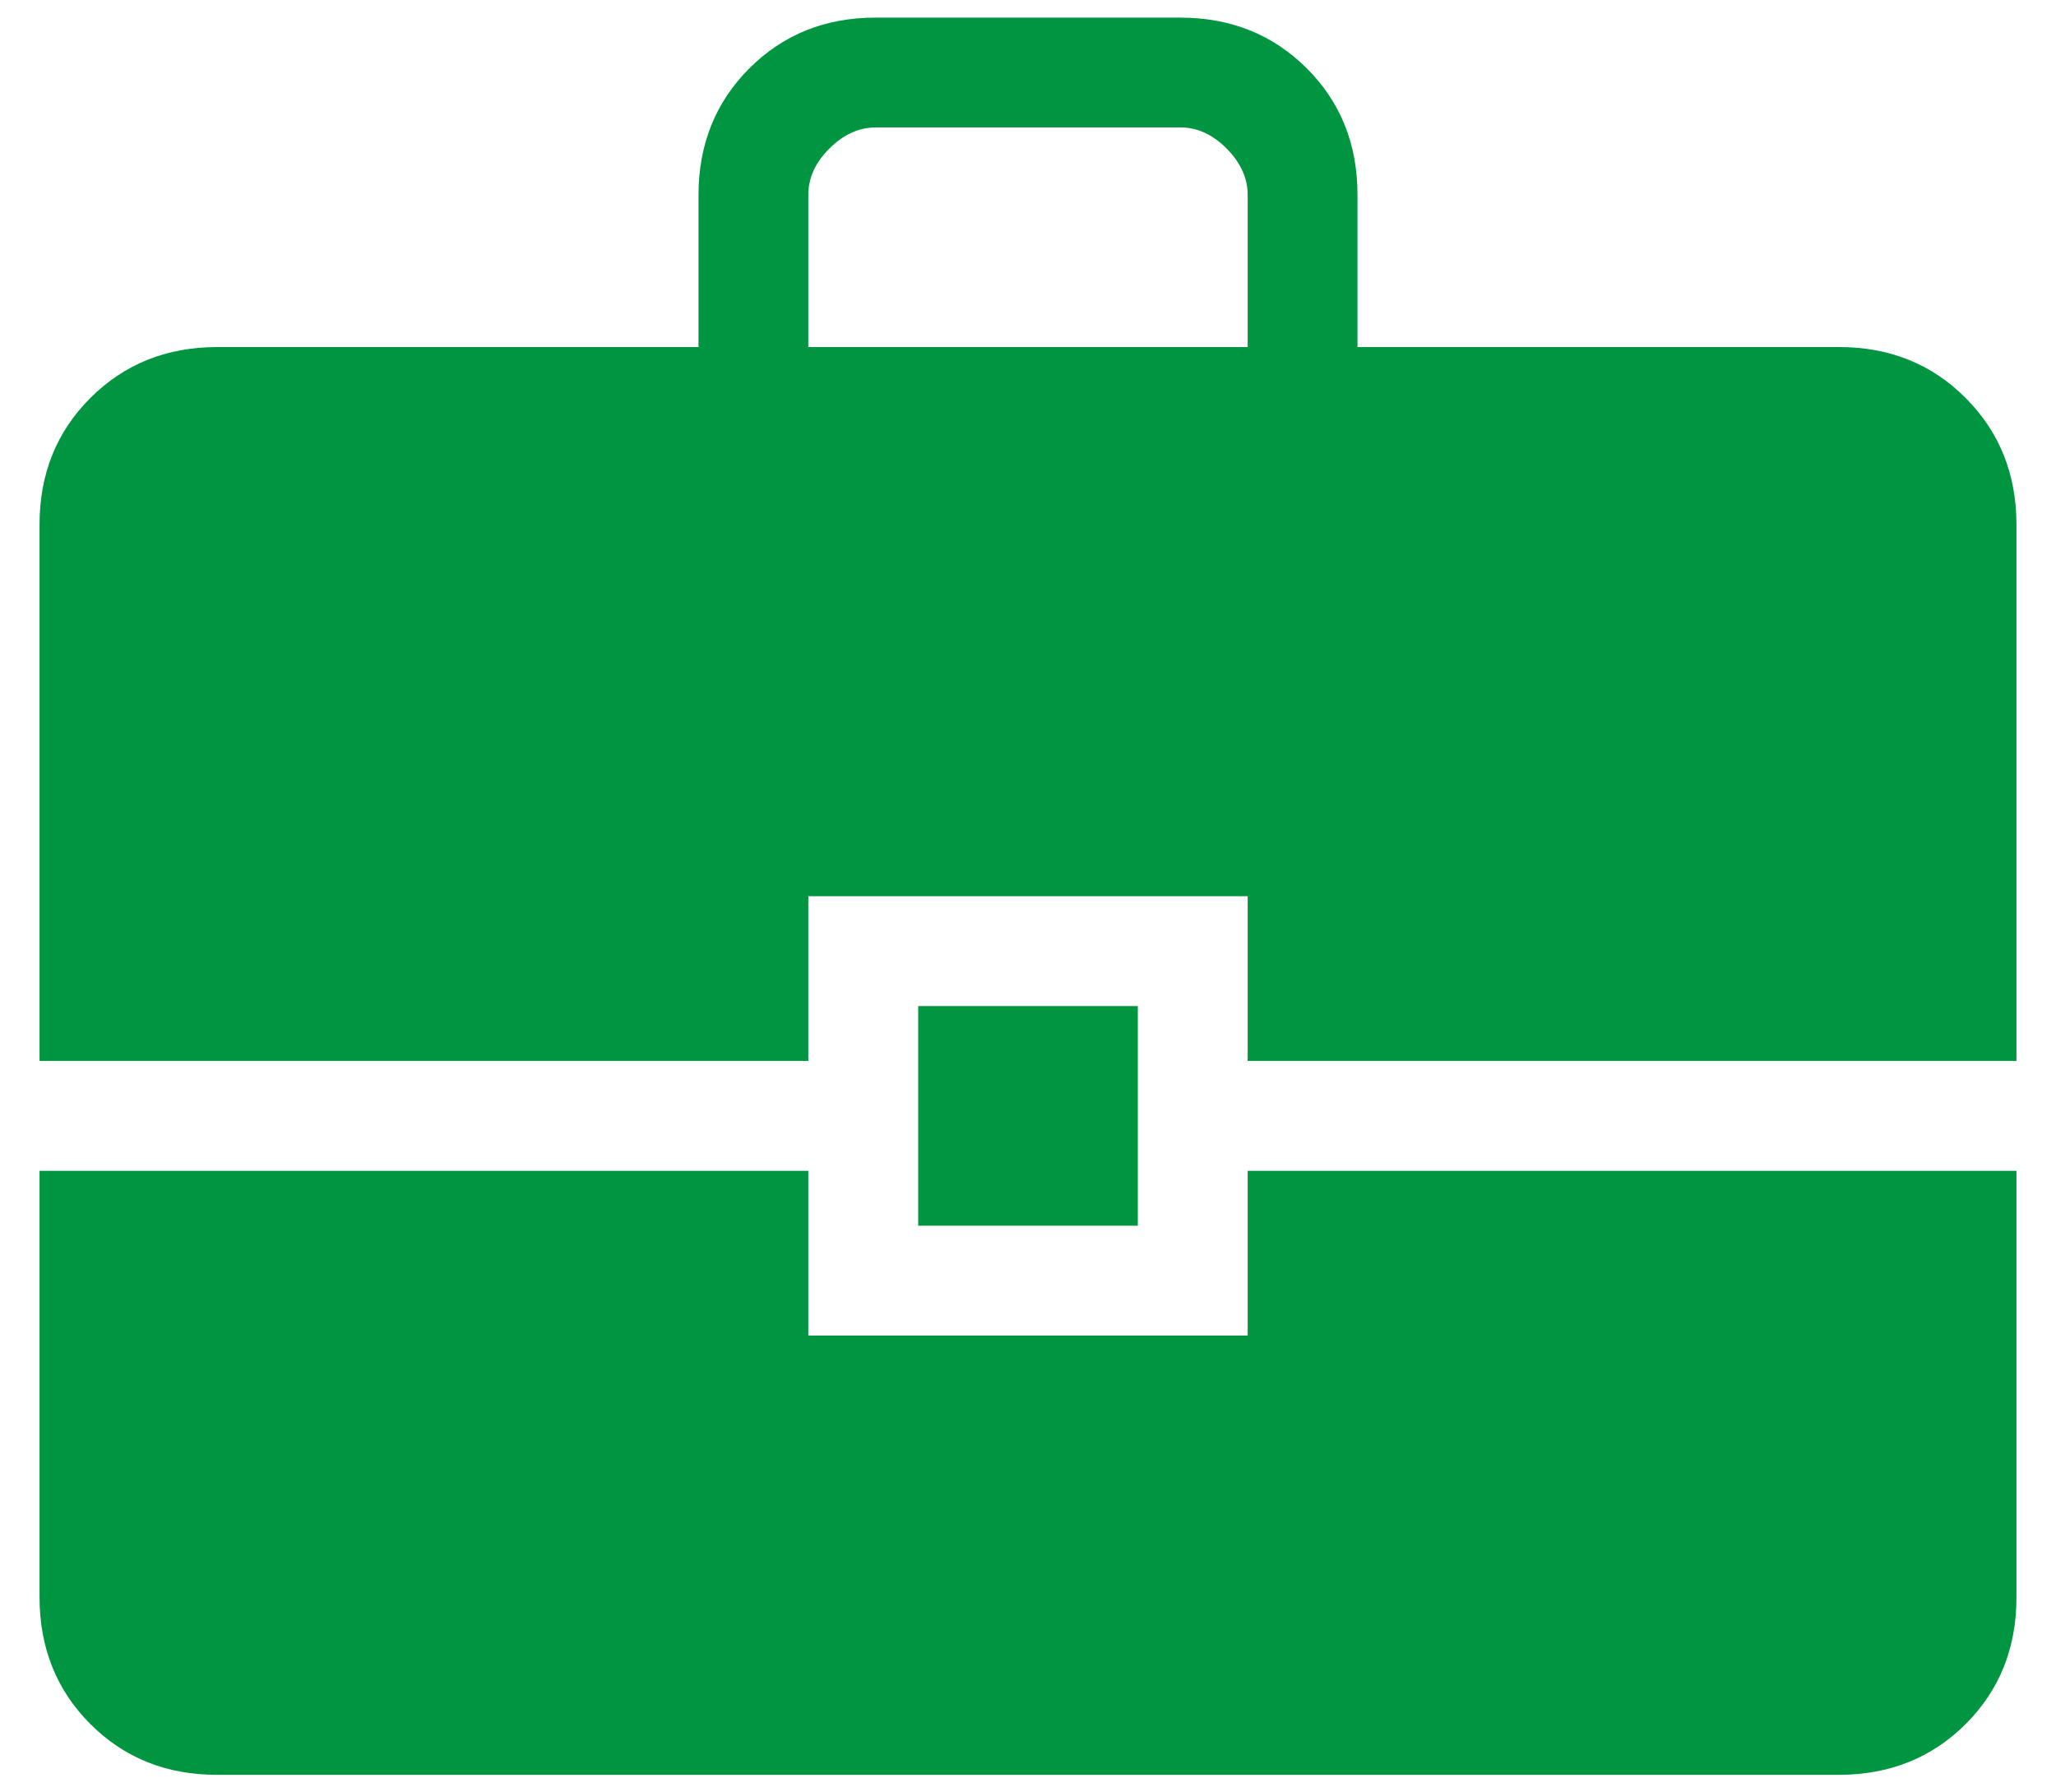 <svg width="39" height="34" viewBox="0 0 39 34" fill="none" xmlns="http://www.w3.org/2000/svg">
<path d="M4.117 33.667C3.157 33.667 2.356 33.346 1.715 32.704C1.073 32.063 0.751 31.261 0.75 30.3V22.209H15.333V25.334H23.667V22.209H38.25V30.302C38.25 31.261 37.929 32.061 37.288 32.702C36.646 33.344 35.845 33.665 34.885 33.667H4.117ZM17.417 23.25V19.084H21.583V23.25H17.417ZM0.75 20.125V9.95C0.75 8.99 1.072 8.19 1.715 7.548C2.358 6.906 3.158 6.585 4.115 6.583H13.25V3.698C13.25 2.74 13.572 1.939 14.215 1.296C14.858 0.653 15.658 0.332 16.617 0.334H22.385C23.344 0.334 24.144 0.654 24.788 1.296C25.431 1.938 25.751 2.738 25.75 3.698V6.583H34.885C35.844 6.583 36.644 6.905 37.285 7.548C37.927 8.191 38.249 8.992 38.25 9.95V20.125H23.667V17H15.333V20.125H0.75ZM15.333 6.583H23.667V3.698C23.667 3.379 23.533 3.085 23.267 2.817C23 2.549 22.706 2.415 22.385 2.417H16.615C16.295 2.417 16.001 2.55 15.733 2.817C15.465 3.083 15.332 3.377 15.333 3.698V6.583Z" fill="#009641"/>
</svg>
